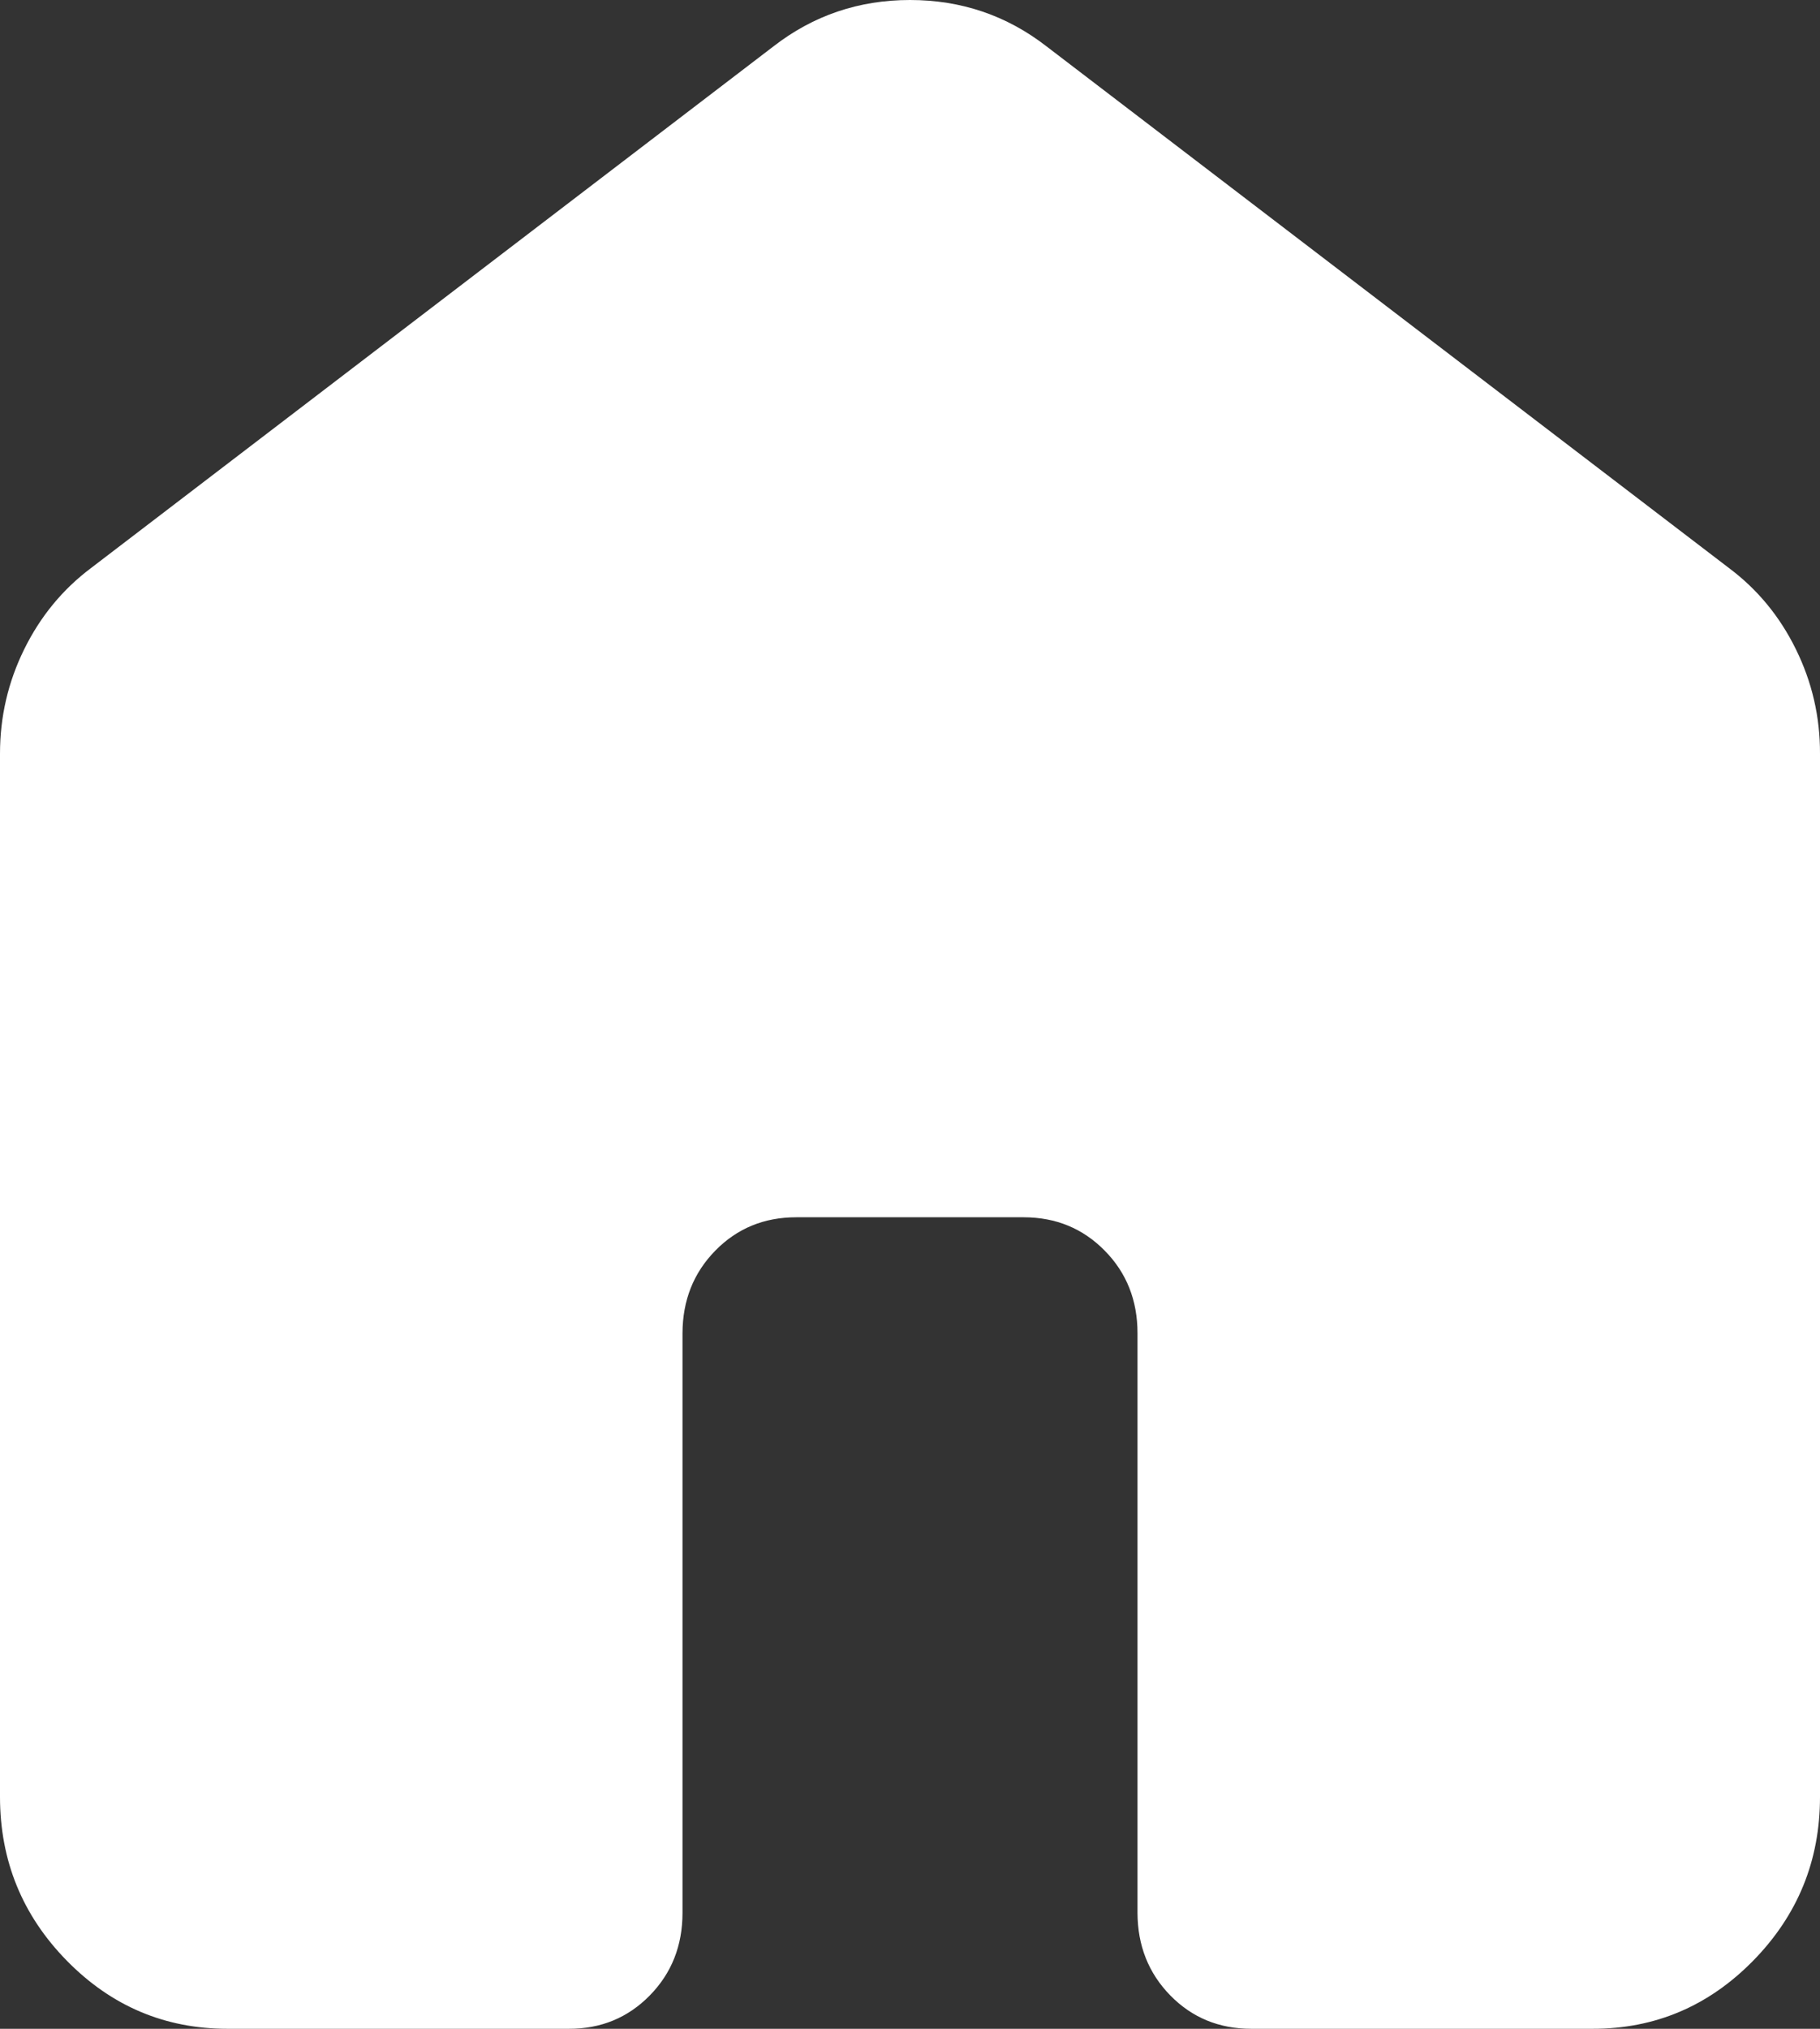 <svg width="35" height="39" viewBox="0 0 35 39" fill="none" xmlns="http://www.w3.org/2000/svg">
<rect x="0" y="0" width="35" height="39" fill="#333333" stroke="none"/>
<path d="M0 34.543V14.486C0 13.78 0.155 13.111 0.466 12.48C0.777 11.849 1.205 11.329 1.75 10.92L14.875 0.891C15.641 0.297 16.516 0 17.5 0C18.484 0 19.359 0.297 20.125 0.891L33.25 10.92C33.797 11.329 34.226 11.849 34.536 12.48C34.847 13.111 35.002 13.78 35 14.486V34.543C35 35.769 34.571 36.818 33.714 37.692C32.856 38.565 31.827 39.002 30.625 39H24.062C23.443 39 22.924 38.786 22.505 38.358C22.087 37.93 21.877 37.401 21.875 36.771V25.629C21.875 24.997 21.665 24.468 21.245 24.042C20.825 23.615 20.306 23.401 19.688 23.4H15.312C14.693 23.4 14.174 23.614 13.755 24.042C13.336 24.47 13.127 24.999 13.125 25.629V36.771C13.125 37.403 12.915 37.932 12.495 38.36C12.075 38.788 11.556 39.002 10.938 39H4.375C3.172 39 2.142 38.564 1.286 37.692C0.43 36.82 0.001 35.77 0 34.543Z" fill="white"/>
</svg>
